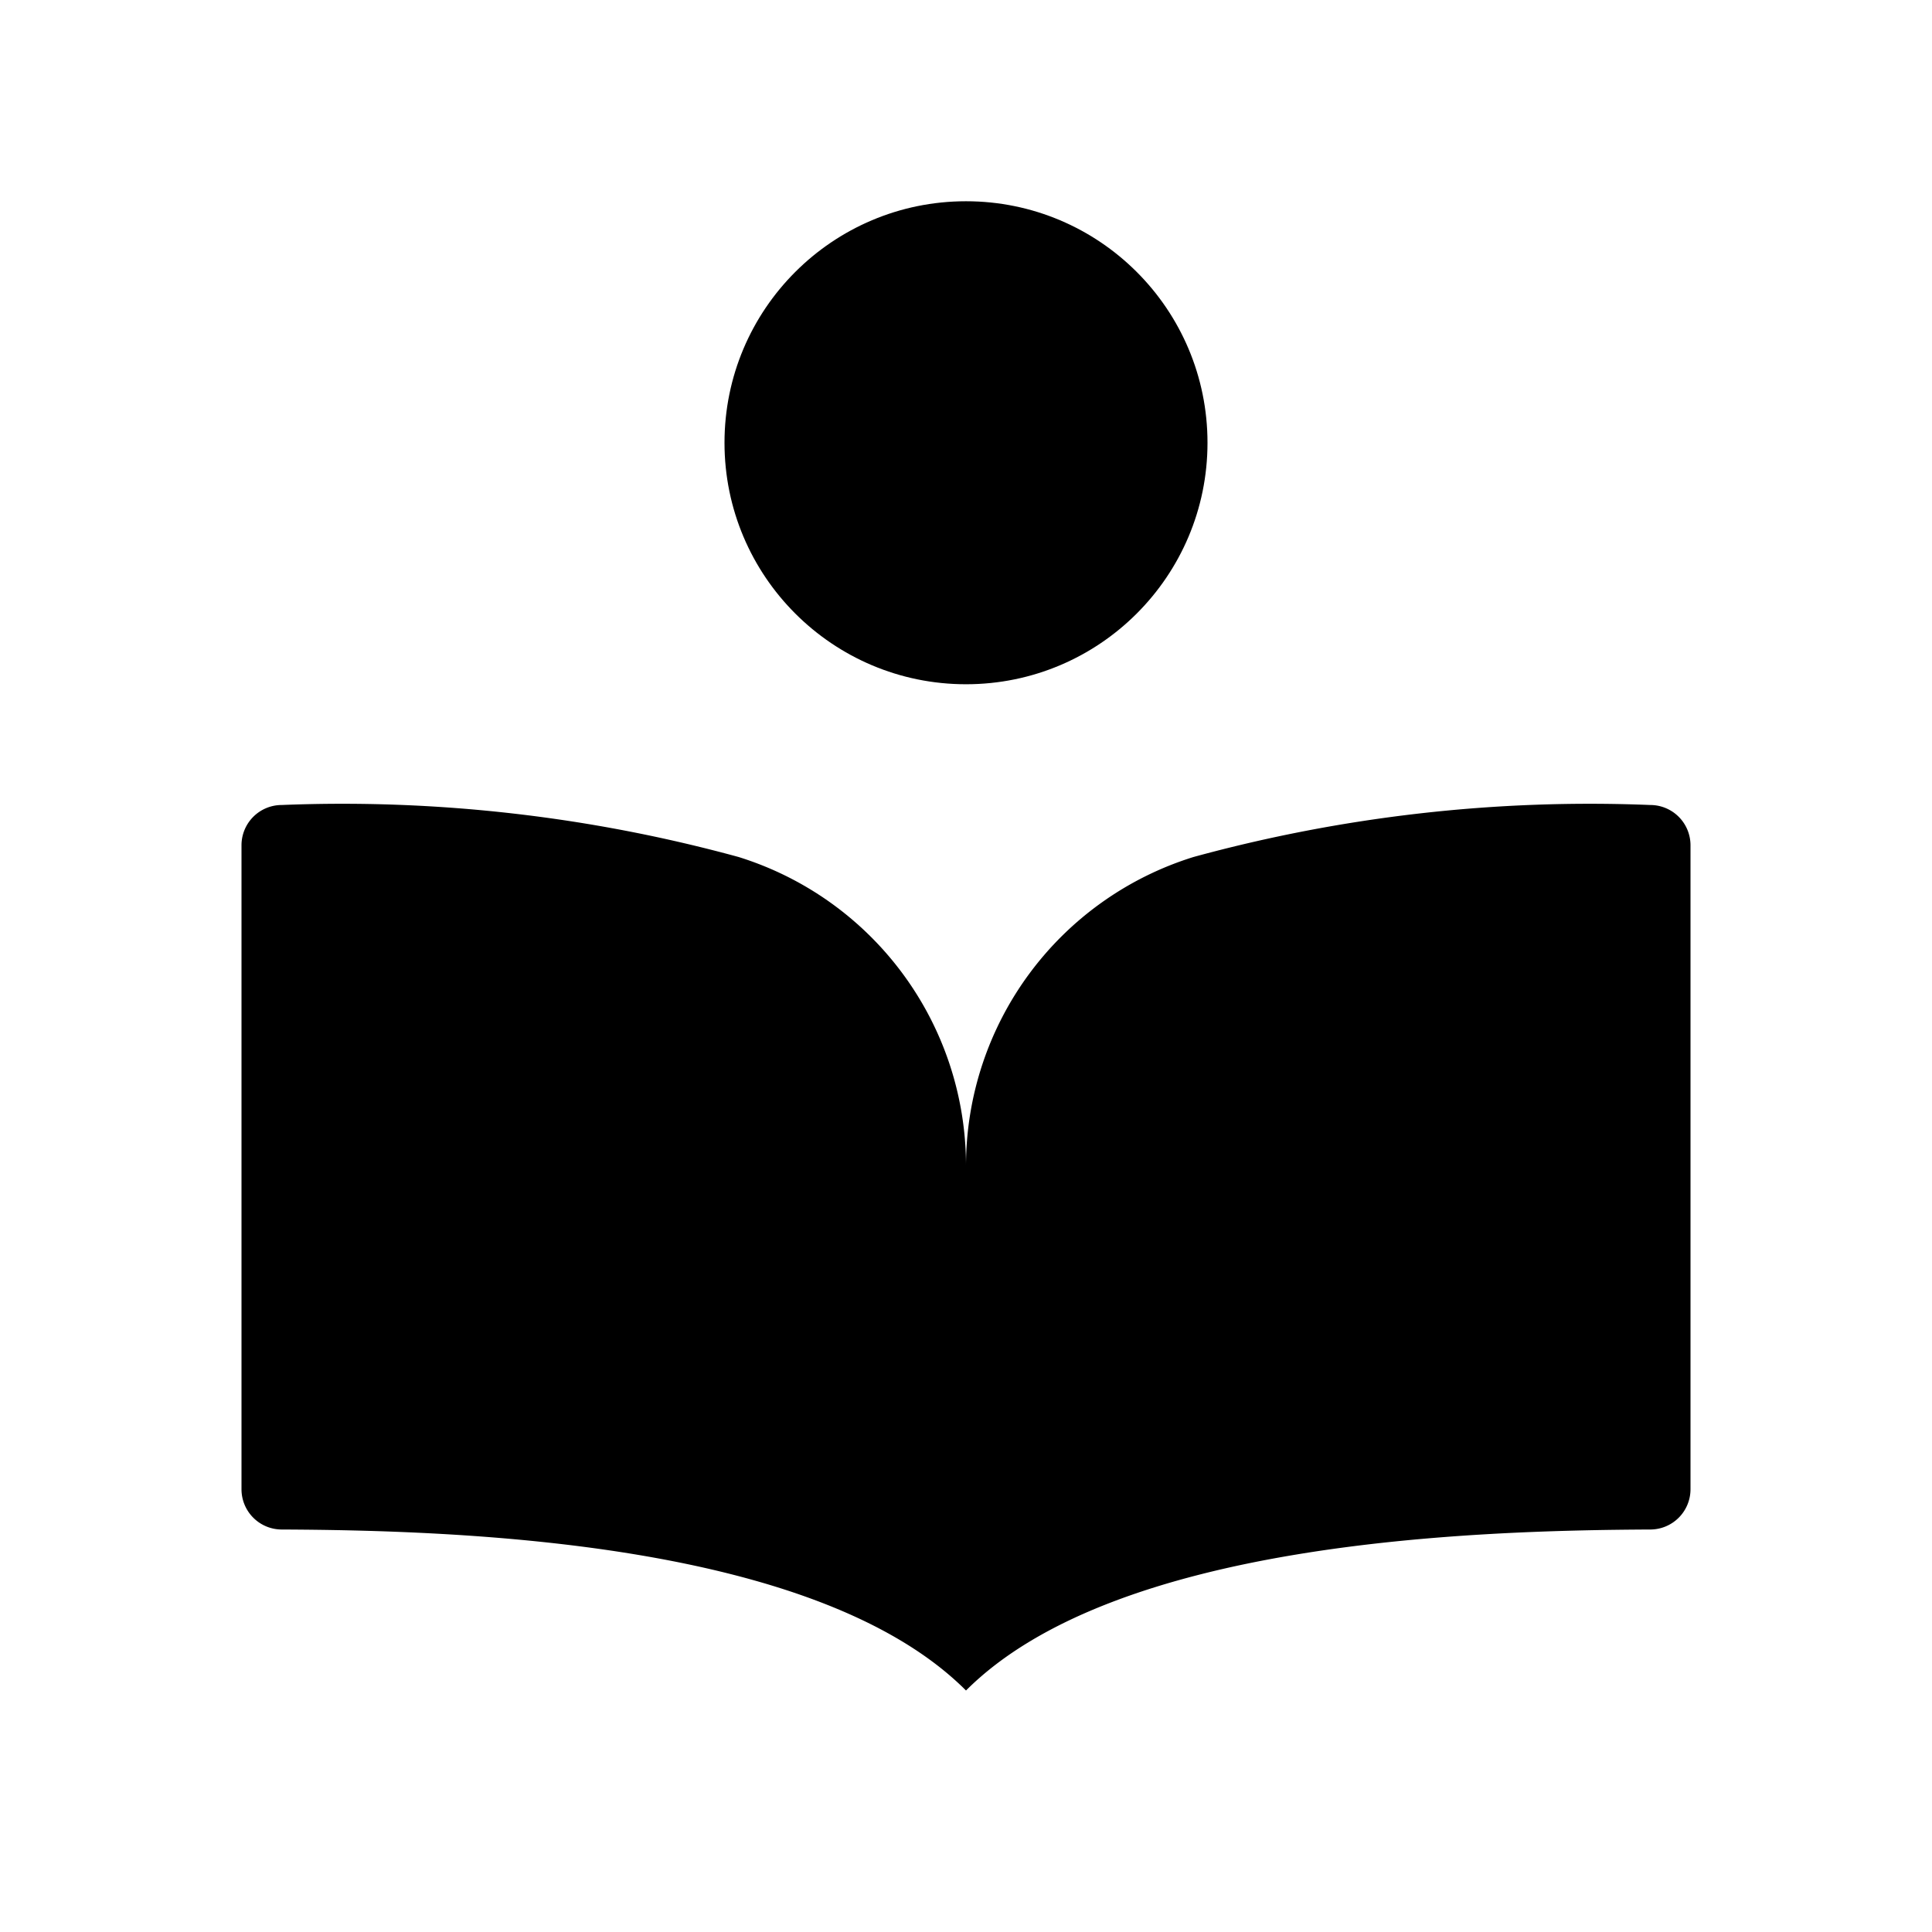 <svg xmlns="http://www.w3.org/2000/svg" width="24" height="24" viewBox="0 0 24 24">
    <path class="pr-icon-duotone-secondary" d="M20.5,10a18.652,18.652,0,0,0-5.674.646A4.019,4.019,0,0,0,12,14.474a4.019,4.019,0,0,0-2.825-3.828A18.652,18.652,0,0,0,3.5,10a.5.5,0,0,0-.5.5v8a.5.5,0,0,0,.492.5c2.233.01,6.656.147,8.508,2,1.852-1.852,6.275-1.989,8.508-2A.5.5,0,0,0,21,18.5v-8A.5.5,0,0,0,20.5,10Z"/>
    <circle class="pr-icon-duotone-primary" cx="12" cy="5.5" r="3"/>
</svg>